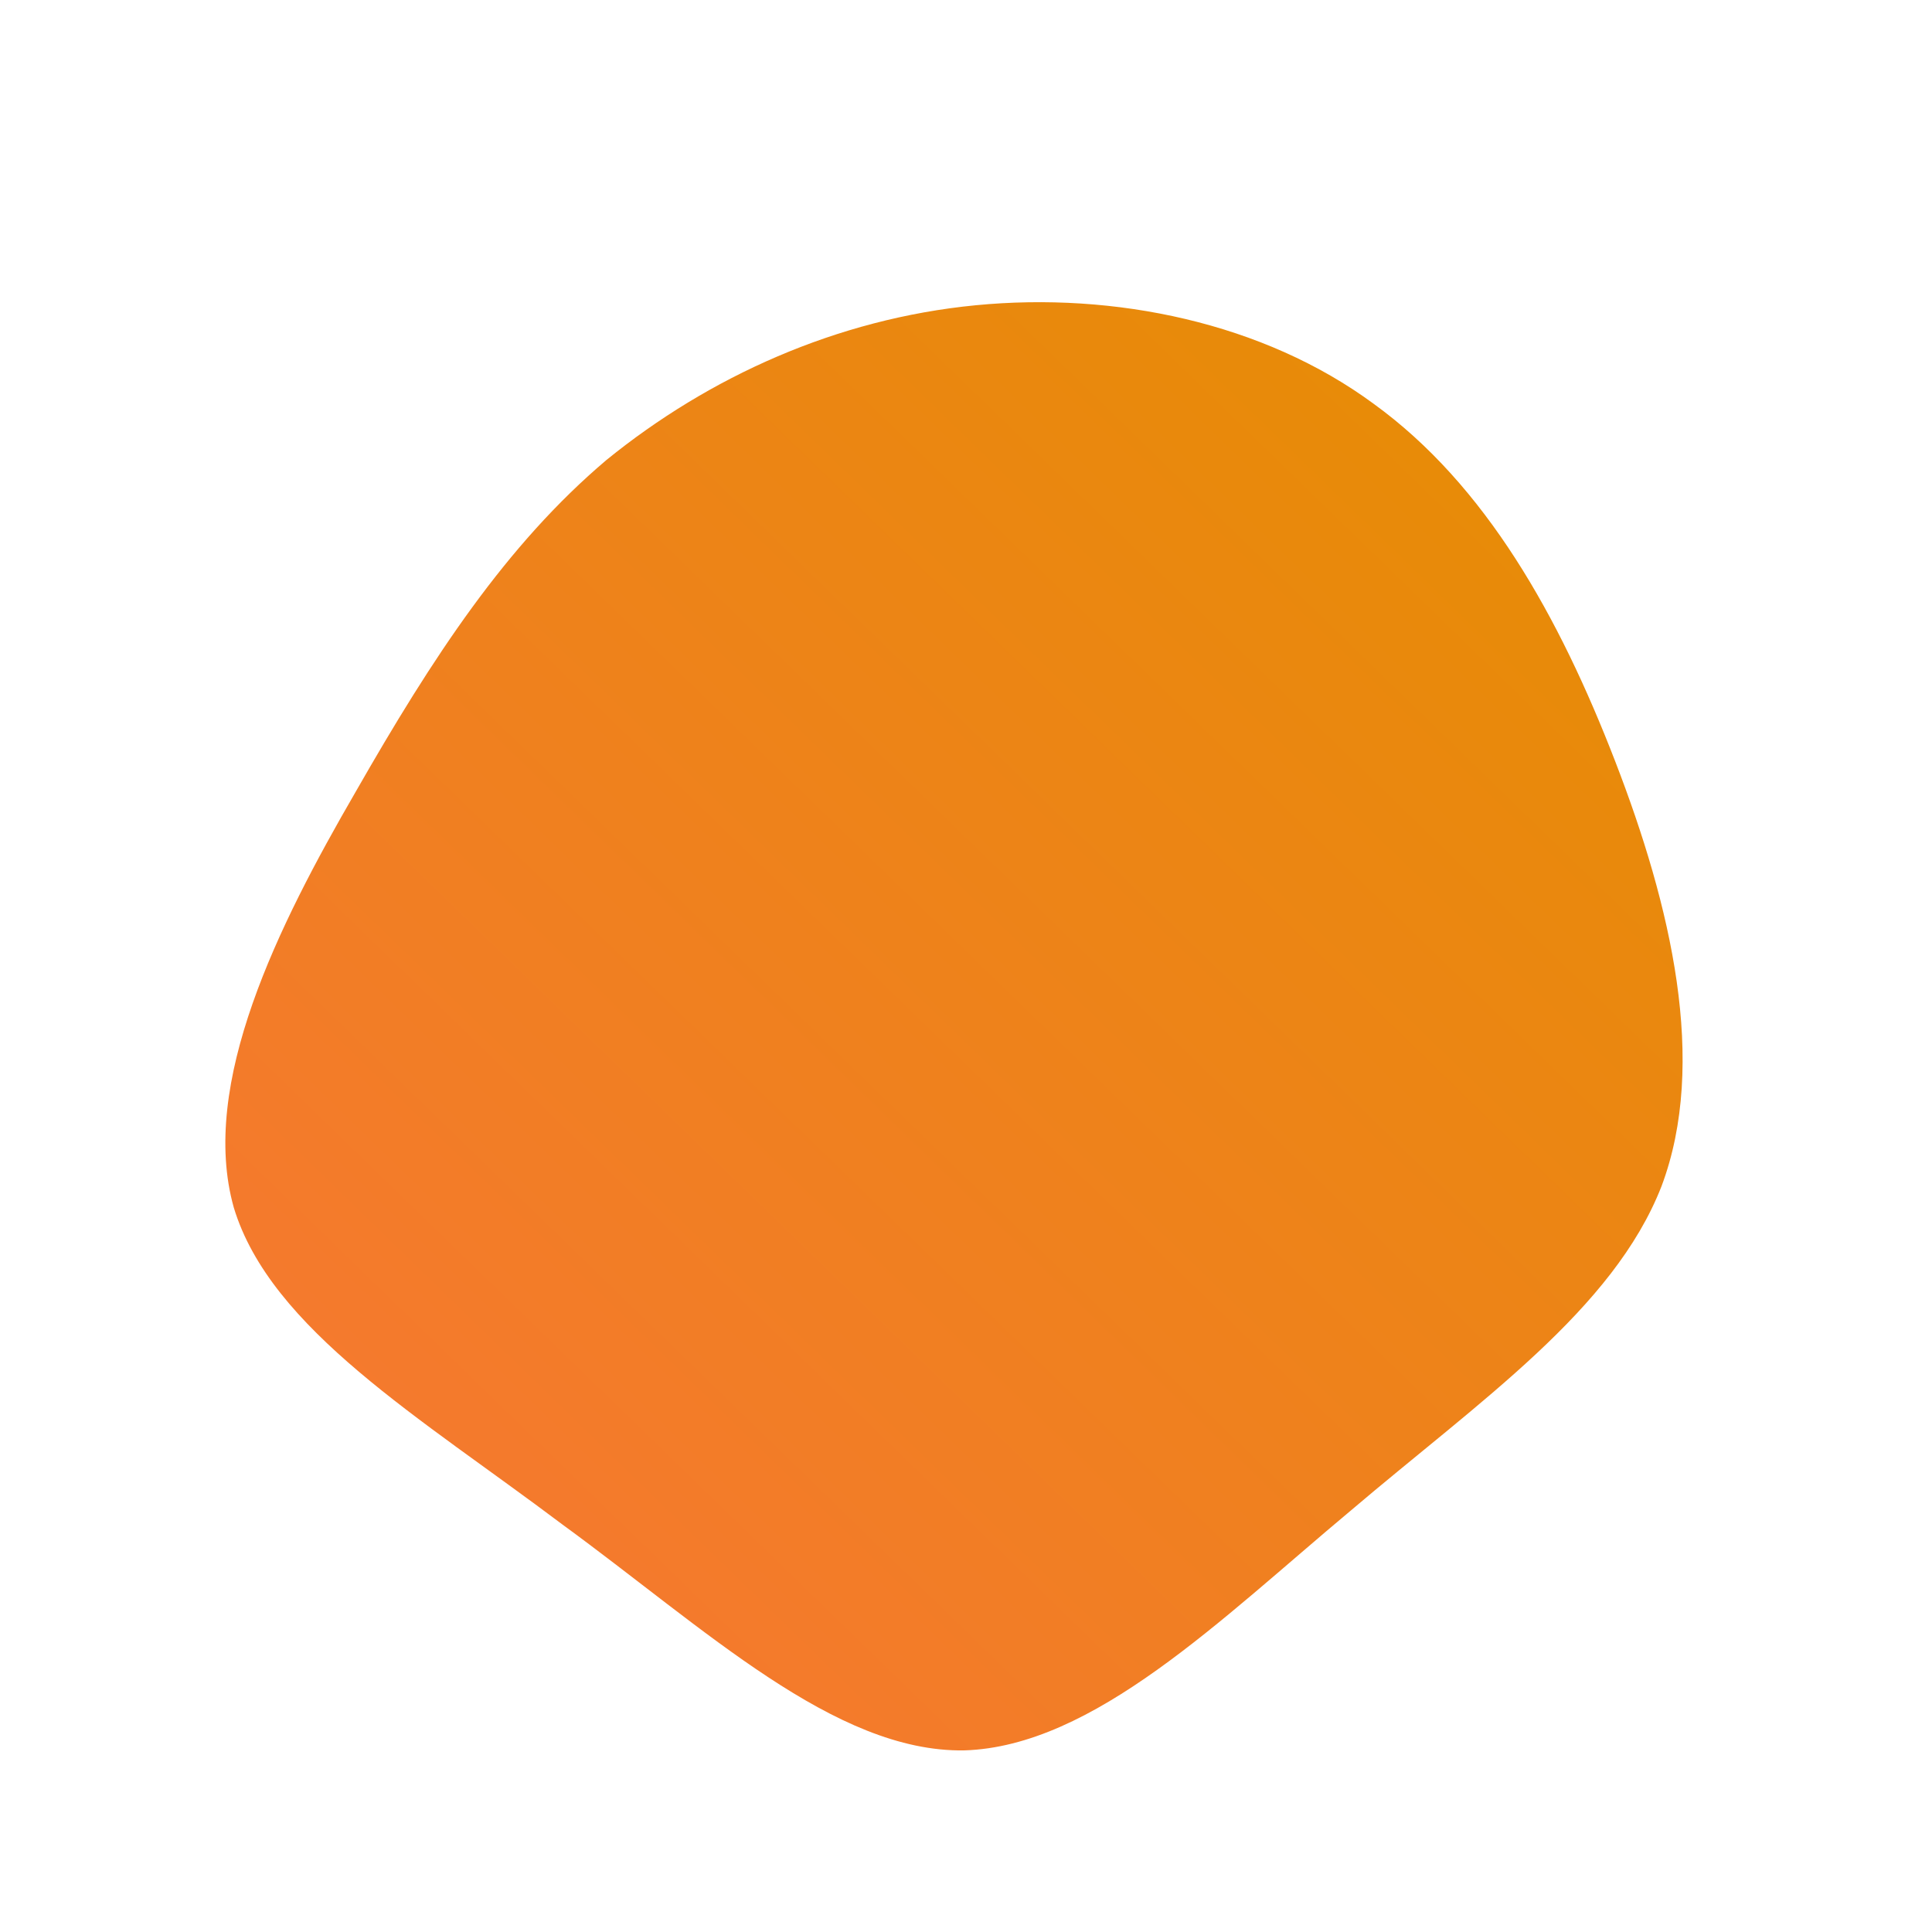 <!--?xml version="1.0" standalone="no"?-->
              <svg id="sw-js-blob-svg" viewBox="0 0 100 100" xmlns="http://www.w3.org/2000/svg" version="1.1">
                    <defs> 
                        <linearGradient id="sw-gradient" x1="0" x2="1" y1="1" y2="0">
                            <stop id="stop1" stop-color="rgba(248, 117, 55, 1)" offset="0%"></stop>
                            <stop id="stop2" stop-color="rgba(228.888, 142.535, 0, 1)" offset="100%"></stop>
                        </linearGradient>
                    </defs>
                <path fill="url(#sw-gradient)" d="M21.1,-29.1C26.9,-24.9,30.7,-18.1,33.6,-10.6C36.5,-3.1,38.4,5,36,11.4C33.5,17.8,26.6,22.5,19.9,28.2C13.2,33.8,6.6,40.4,-0.1,40.6C-6.8,40.7,-13.5,34.3,-20.9,28.9C-28.2,23.4,-36,18.8,-37.9,12.5C-39.7,6.1,-35.6,-2.1,-31.6,-9C-27.6,-16,-23.8,-21.8,-18.6,-26.2C-13.3,-30.5,-6.7,-33.5,0.5,-34.2C7.7,-34.9,15.4,-33.3,21.1,-29.1Z" width="100%" height="100%" transform="translate(50 50)" stroke-width="0" style="transition: all 0.3s ease 0s;" stroke="url(#sw-gradient)"></path>
              </svg>